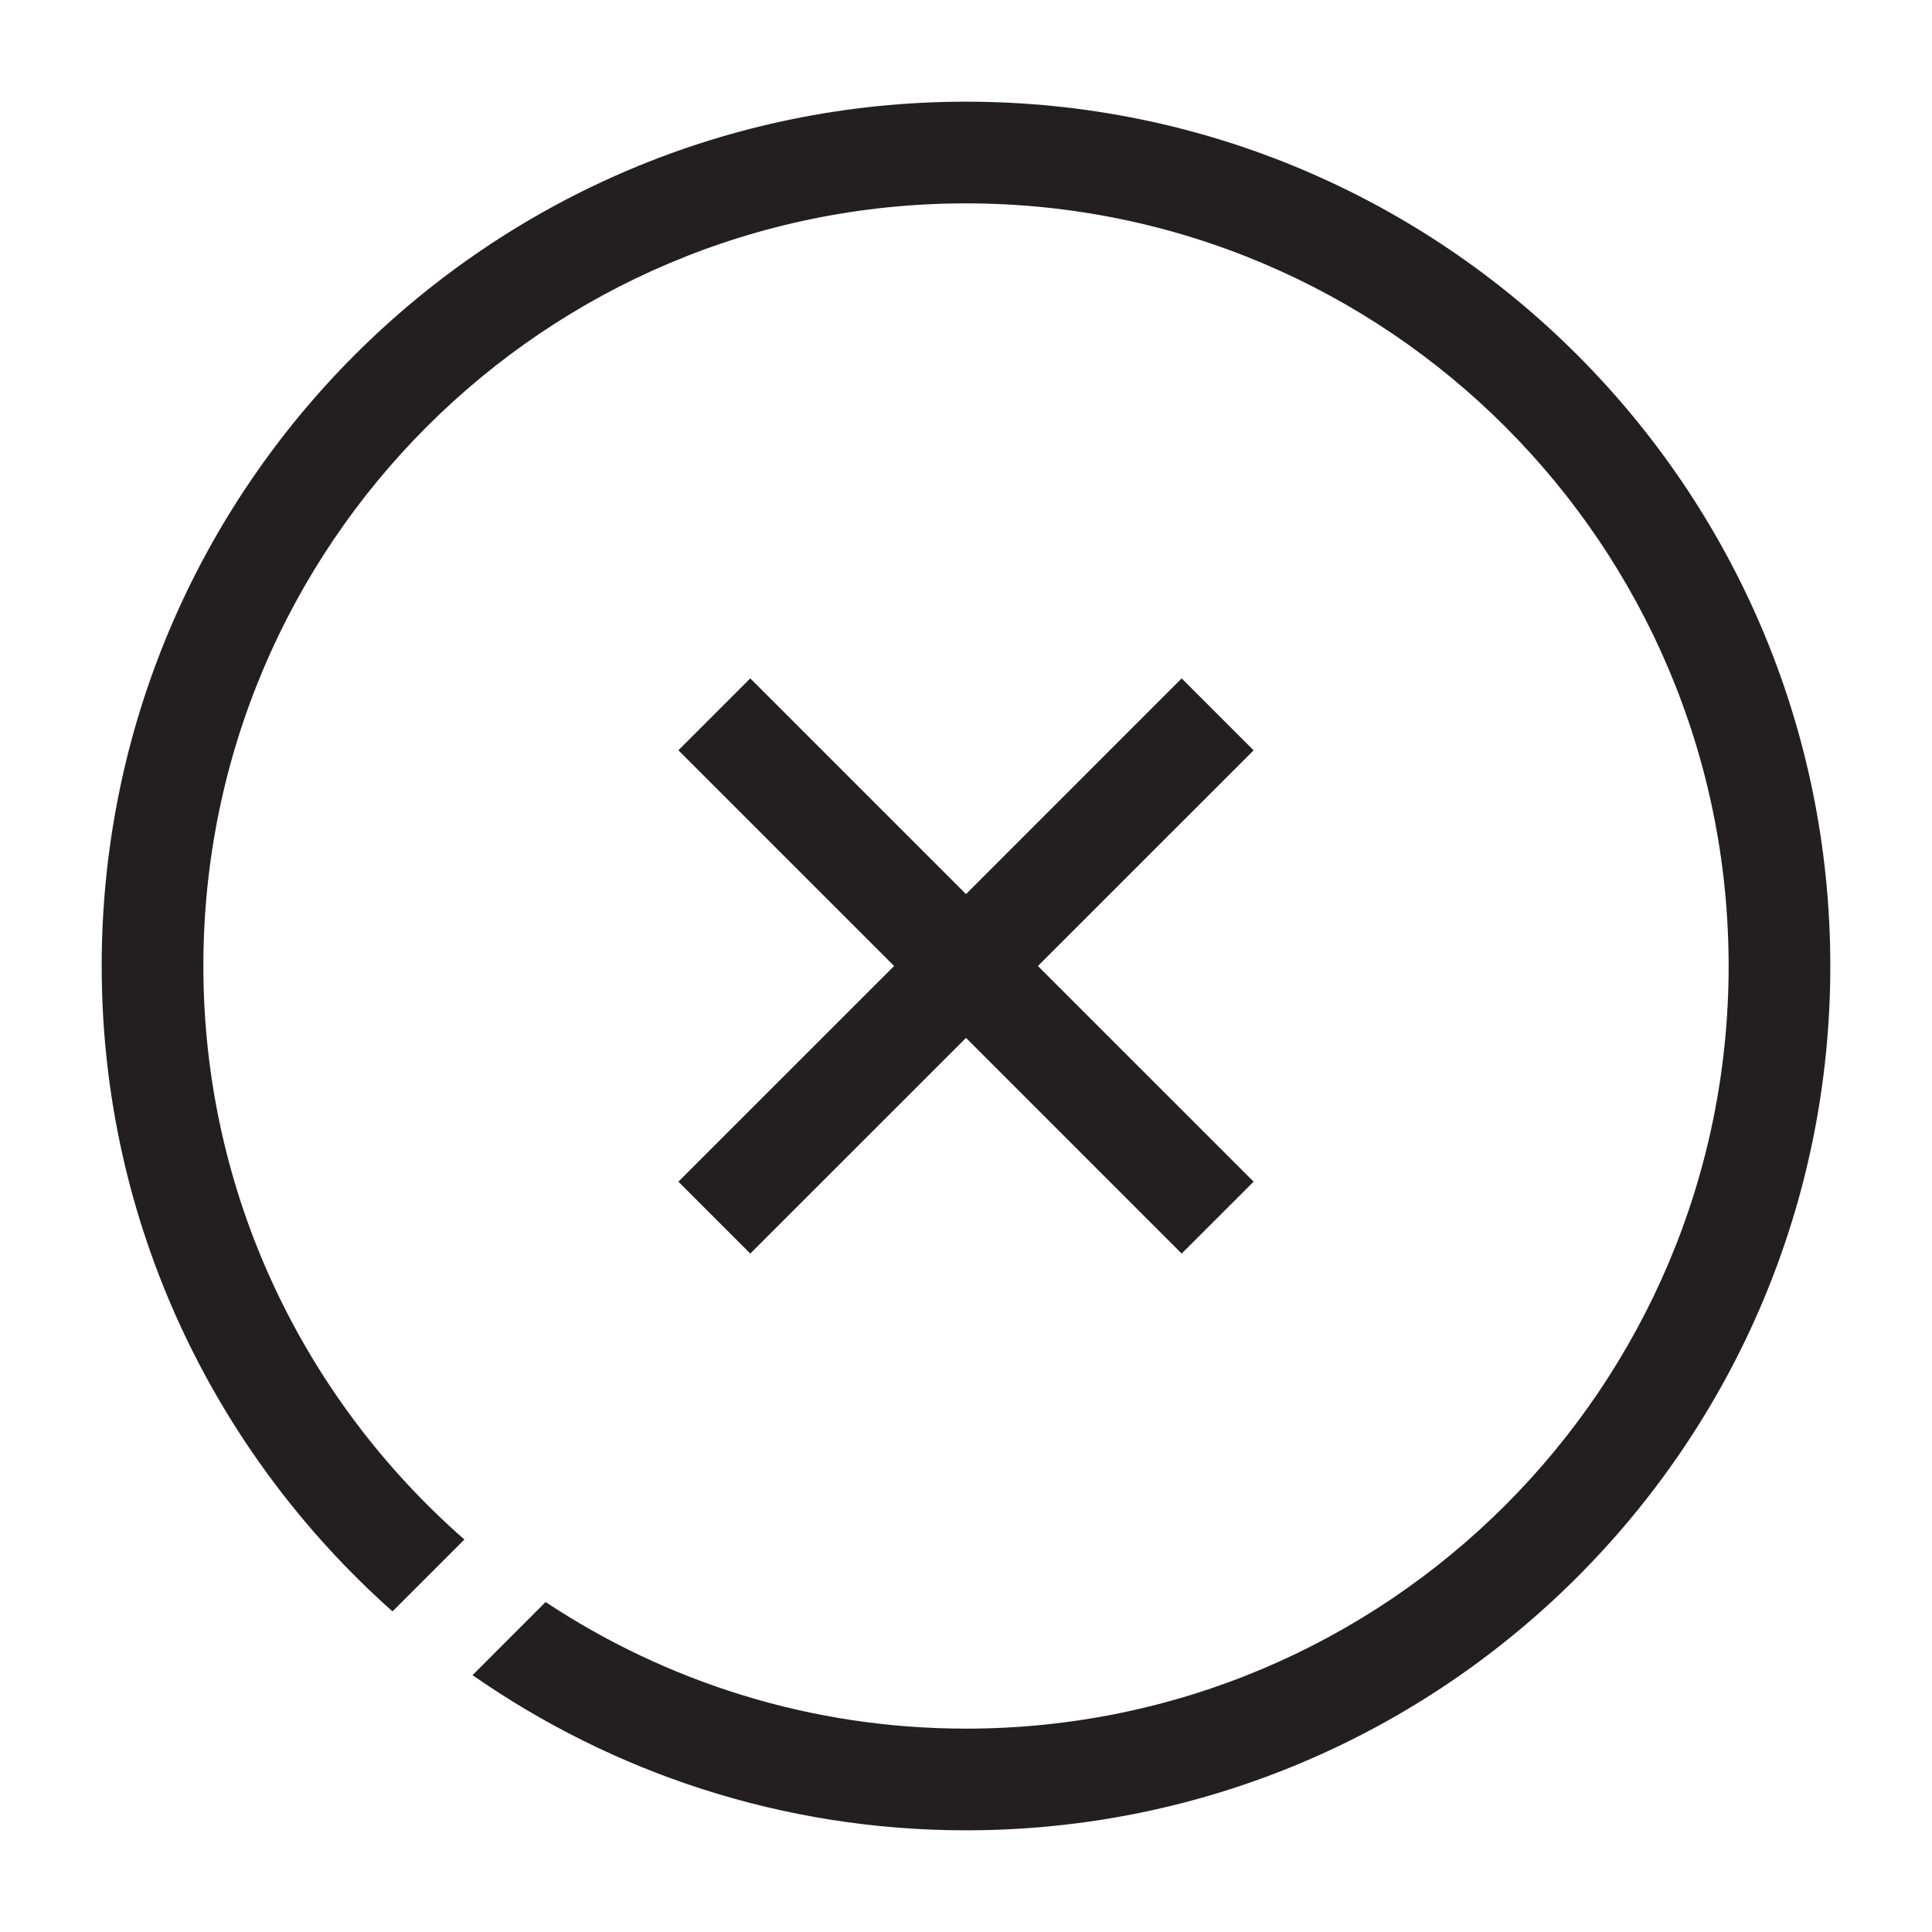 <?xml version="1.0" encoding="utf-8"?>
<!-- Generator: Adobe Illustrator 15.0.0, SVG Export Plug-In . SVG Version: 6.00 Build 0)  -->
<svg xmlns="http://www.w3.org/2000/svg" xmlns:xlink="http://www.w3.org/1999/xlink" version="1.1" id="262144302_Layer_1_grid" x="0px" y="0px" width="38px" height="38px" viewBox="0 0 38 38" enable-background="new 0 0 38 38" xml:space="preserve">
<path fill="#231F20" d="M14.757,13.343L19,17.586l4.242-4.243l1.415,1.415L20.414,19l4.243,4.242l-1.415,1.414L19,20.414  l-4.243,4.242l-1.414-1.414L17.586,19l-4.243-4.243L14.757,13.343z M19,2C9.611,2,2,9.611,2,19c0,5.055,2.218,9.58,5.72,12.694  l1.414-1.414C5.993,27.53,4,23.502,4,19c0-8.284,6.716-15,15-15s15,6.716,15,15s-6.716,15-15,15c-3.057,0-5.897-0.92-8.269-2.49  l-1.437,1.438C12.048,34.866,15.39,36,19,36c9.389,0,17-7.611,17-17S28.389,2,19,2z"/>
</svg>
